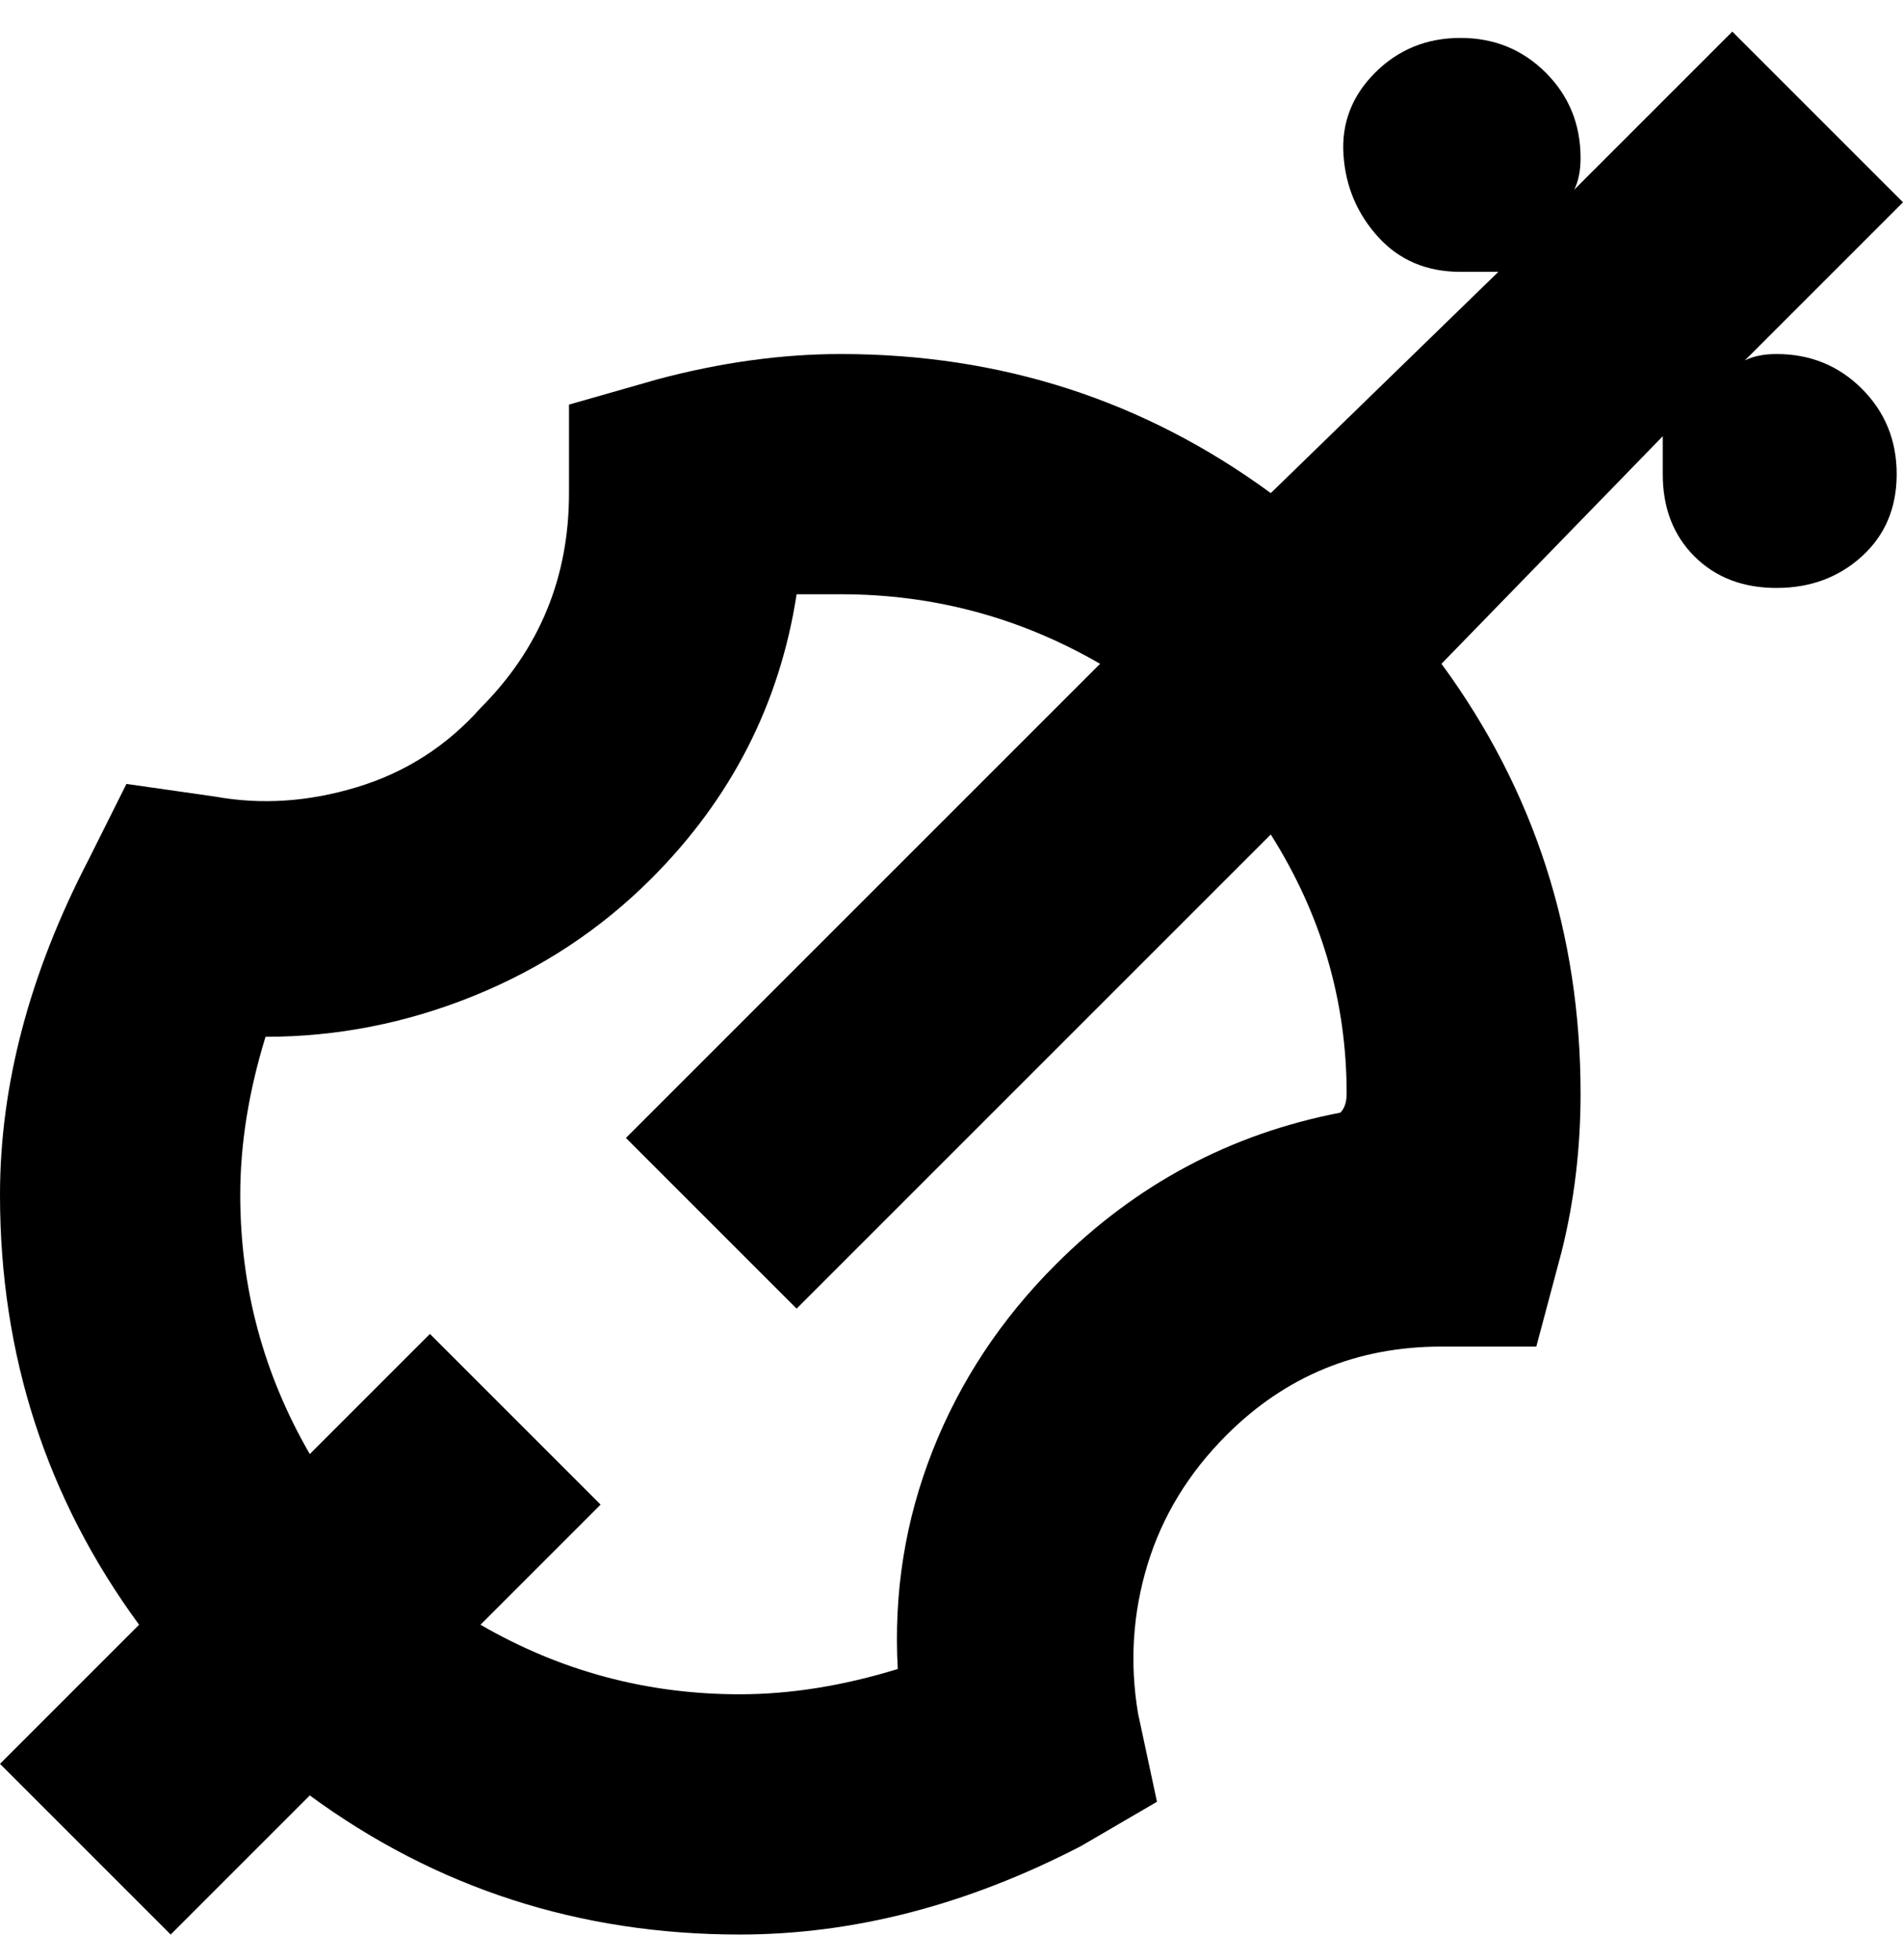 <svg viewBox="0 0 301 310" xmlns="http://www.w3.org/2000/svg"><path d="M281 56q-3 0-5 1l25-25-27-27-25 25q1-2 1-5 0-8-5.5-13.5T231 6q-8 0-13.5 5.5t-5 13q.5 7.5 5.5 13t13 5.5h6l-36 35q-30-22-68-22-14 0-29 4l-14 4v14q0 20-14 34-8 9-19.5 12.5T34 126l-14-2-6 12Q0 163 0 189q0 38 22 68L0 279l27 27 22-22q30 22 68 22 27 0 54-14l12-7-3-14q-2-12 1.5-23.5T194 227q14-14 34-14h15l4-15q3-12 3-25 0-38-22-68l35-36v6q0 8 5 13t13 5q8 0 13.5-5t5.5-13q0-8-5.5-13.5T281 56zm-68 117q0 2-1 3-26 5-45 24-13 13-19.5 29.5T142 264q-13 4-25 4-22 0-41-11l19-19-27-27-19 19q-11-19-11-41 0-12 4-25 17 0 33-6.5t28-18.5q19-19 23-45h7q22 0 41 11l-75 75 27 27 75-75q12 19 12 41z"/></svg>